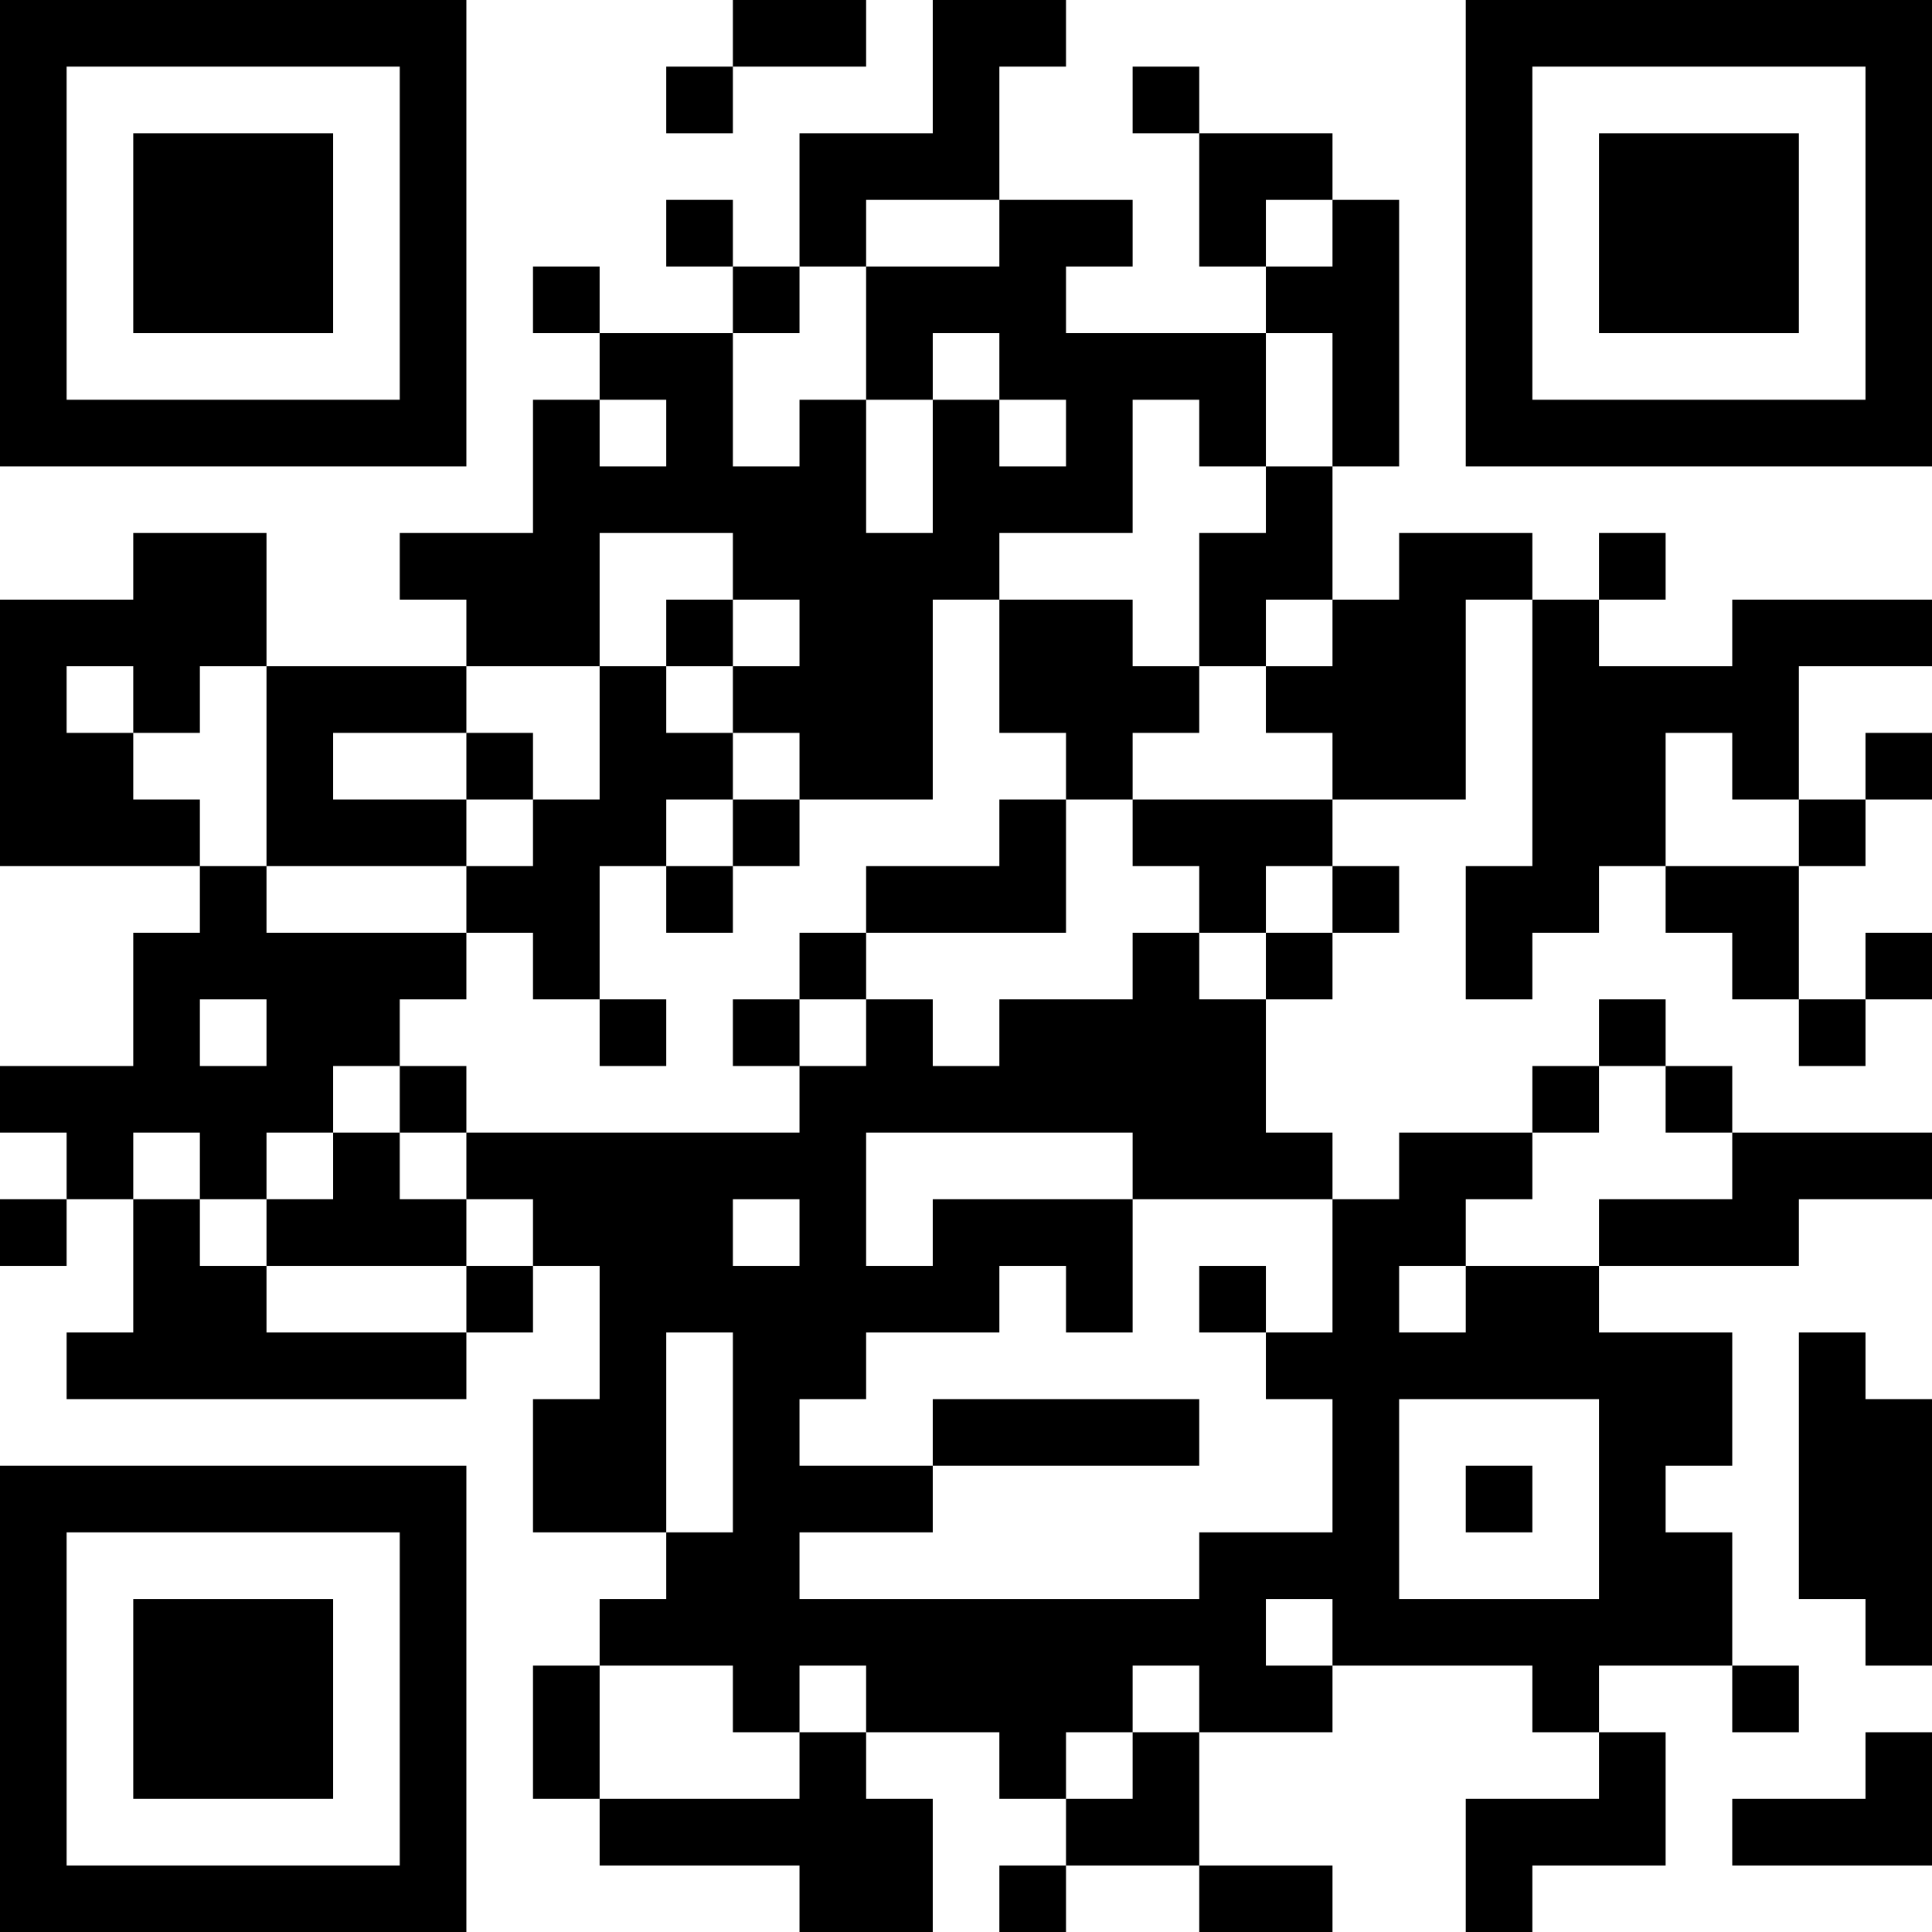 <?xml version="1.0" encoding="UTF-8"?>
<svg xmlns="http://www.w3.org/2000/svg" version="1.1" width="200" height="200" viewBox="0 0 200 200"><rect x="0" y="0" width="200" height="200" fill="#ffffff"/><g transform="scale(6.897)"><g transform="translate(0,0)"><path fill-rule="evenodd" d="M11 0L11 1L10 1L10 2L11 2L11 1L13 1L13 0ZM14 0L14 2L12 2L12 4L11 4L11 3L10 3L10 4L11 4L11 5L9 5L9 4L8 4L8 5L9 5L9 6L8 6L8 8L6 8L6 9L7 9L7 10L4 10L4 8L2 8L2 9L0 9L0 13L3 13L3 14L2 14L2 16L0 16L0 17L1 17L1 18L0 18L0 19L1 19L1 18L2 18L2 20L1 20L1 21L7 21L7 20L8 20L8 19L9 19L9 21L8 21L8 23L10 23L10 24L9 24L9 25L8 25L8 27L9 27L9 28L12 28L12 29L14 29L14 27L13 27L13 26L15 26L15 27L16 27L16 28L15 28L15 29L16 29L16 28L18 28L18 29L20 29L20 28L18 28L18 26L20 26L20 25L23 25L23 26L24 26L24 27L22 27L22 29L23 29L23 28L25 28L25 26L24 26L24 25L26 25L26 26L27 26L27 25L26 25L26 23L25 23L25 22L26 22L26 20L24 20L24 19L27 19L27 18L29 18L29 17L26 17L26 16L25 16L25 15L24 15L24 16L23 16L23 17L21 17L21 18L20 18L20 17L19 17L19 15L20 15L20 14L21 14L21 13L20 13L20 12L22 12L22 9L23 9L23 13L22 13L22 15L23 15L23 14L24 14L24 13L25 13L25 14L26 14L26 15L27 15L27 16L28 16L28 15L29 15L29 14L28 14L28 15L27 15L27 13L28 13L28 12L29 12L29 11L28 11L28 12L27 12L27 10L29 10L29 9L26 9L26 10L24 10L24 9L25 9L25 8L24 8L24 9L23 9L23 8L21 8L21 9L20 9L20 7L21 7L21 3L20 3L20 2L18 2L18 1L17 1L17 2L18 2L18 4L19 4L19 5L16 5L16 4L17 4L17 3L15 3L15 1L16 1L16 0ZM13 3L13 4L12 4L12 5L11 5L11 7L12 7L12 6L13 6L13 8L14 8L14 6L15 6L15 7L16 7L16 6L15 6L15 5L14 5L14 6L13 6L13 4L15 4L15 3ZM19 3L19 4L20 4L20 3ZM19 5L19 7L18 7L18 6L17 6L17 8L15 8L15 9L14 9L14 12L12 12L12 11L11 11L11 10L12 10L12 9L11 9L11 8L9 8L9 10L7 10L7 11L5 11L5 12L7 12L7 13L4 13L4 10L3 10L3 11L2 11L2 10L1 10L1 11L2 11L2 12L3 12L3 13L4 13L4 14L7 14L7 15L6 15L6 16L5 16L5 17L4 17L4 18L3 18L3 17L2 17L2 18L3 18L3 19L4 19L4 20L7 20L7 19L8 19L8 18L7 18L7 17L12 17L12 16L13 16L13 15L14 15L14 16L15 16L15 15L17 15L17 14L18 14L18 15L19 15L19 14L20 14L20 13L19 13L19 14L18 14L18 13L17 13L17 12L20 12L20 11L19 11L19 10L20 10L20 9L19 9L19 10L18 10L18 8L19 8L19 7L20 7L20 5ZM9 6L9 7L10 7L10 6ZM10 9L10 10L9 10L9 12L8 12L8 11L7 11L7 12L8 12L8 13L7 13L7 14L8 14L8 15L9 15L9 16L10 16L10 15L9 15L9 13L10 13L10 14L11 14L11 13L12 13L12 12L11 12L11 11L10 11L10 10L11 10L11 9ZM15 9L15 11L16 11L16 12L15 12L15 13L13 13L13 14L12 14L12 15L11 15L11 16L12 16L12 15L13 15L13 14L16 14L16 12L17 12L17 11L18 11L18 10L17 10L17 9ZM25 11L25 13L27 13L27 12L26 12L26 11ZM10 12L10 13L11 13L11 12ZM3 15L3 16L4 16L4 15ZM6 16L6 17L5 17L5 18L4 18L4 19L7 19L7 18L6 18L6 17L7 17L7 16ZM24 16L24 17L23 17L23 18L22 18L22 19L21 19L21 20L22 20L22 19L24 19L24 18L26 18L26 17L25 17L25 16ZM13 17L13 19L14 19L14 18L17 18L17 20L16 20L16 19L15 19L15 20L13 20L13 21L12 21L12 22L14 22L14 23L12 23L12 24L18 24L18 23L20 23L20 21L19 21L19 20L20 20L20 18L17 18L17 17ZM11 18L11 19L12 19L12 18ZM18 19L18 20L19 20L19 19ZM10 20L10 23L11 23L11 20ZM27 20L27 24L28 24L28 25L29 25L29 21L28 21L28 20ZM14 21L14 22L18 22L18 21ZM21 21L21 24L24 24L24 21ZM22 22L22 23L23 23L23 22ZM19 24L19 25L20 25L20 24ZM9 25L9 27L12 27L12 26L13 26L13 25L12 25L12 26L11 26L11 25ZM17 25L17 26L16 26L16 27L17 27L17 26L18 26L18 25ZM28 26L28 27L26 27L26 28L29 28L29 26ZM0 0L0 7L7 7L7 0ZM1 1L1 6L6 6L6 1ZM2 2L2 5L5 5L5 2ZM22 0L22 7L29 7L29 0ZM23 1L23 6L28 6L28 1ZM24 2L24 5L27 5L27 2ZM0 22L0 29L7 29L7 22ZM1 23L1 28L6 28L6 23ZM2 24L2 27L5 27L5 24Z" fill="#000000"/></g></g></svg>
